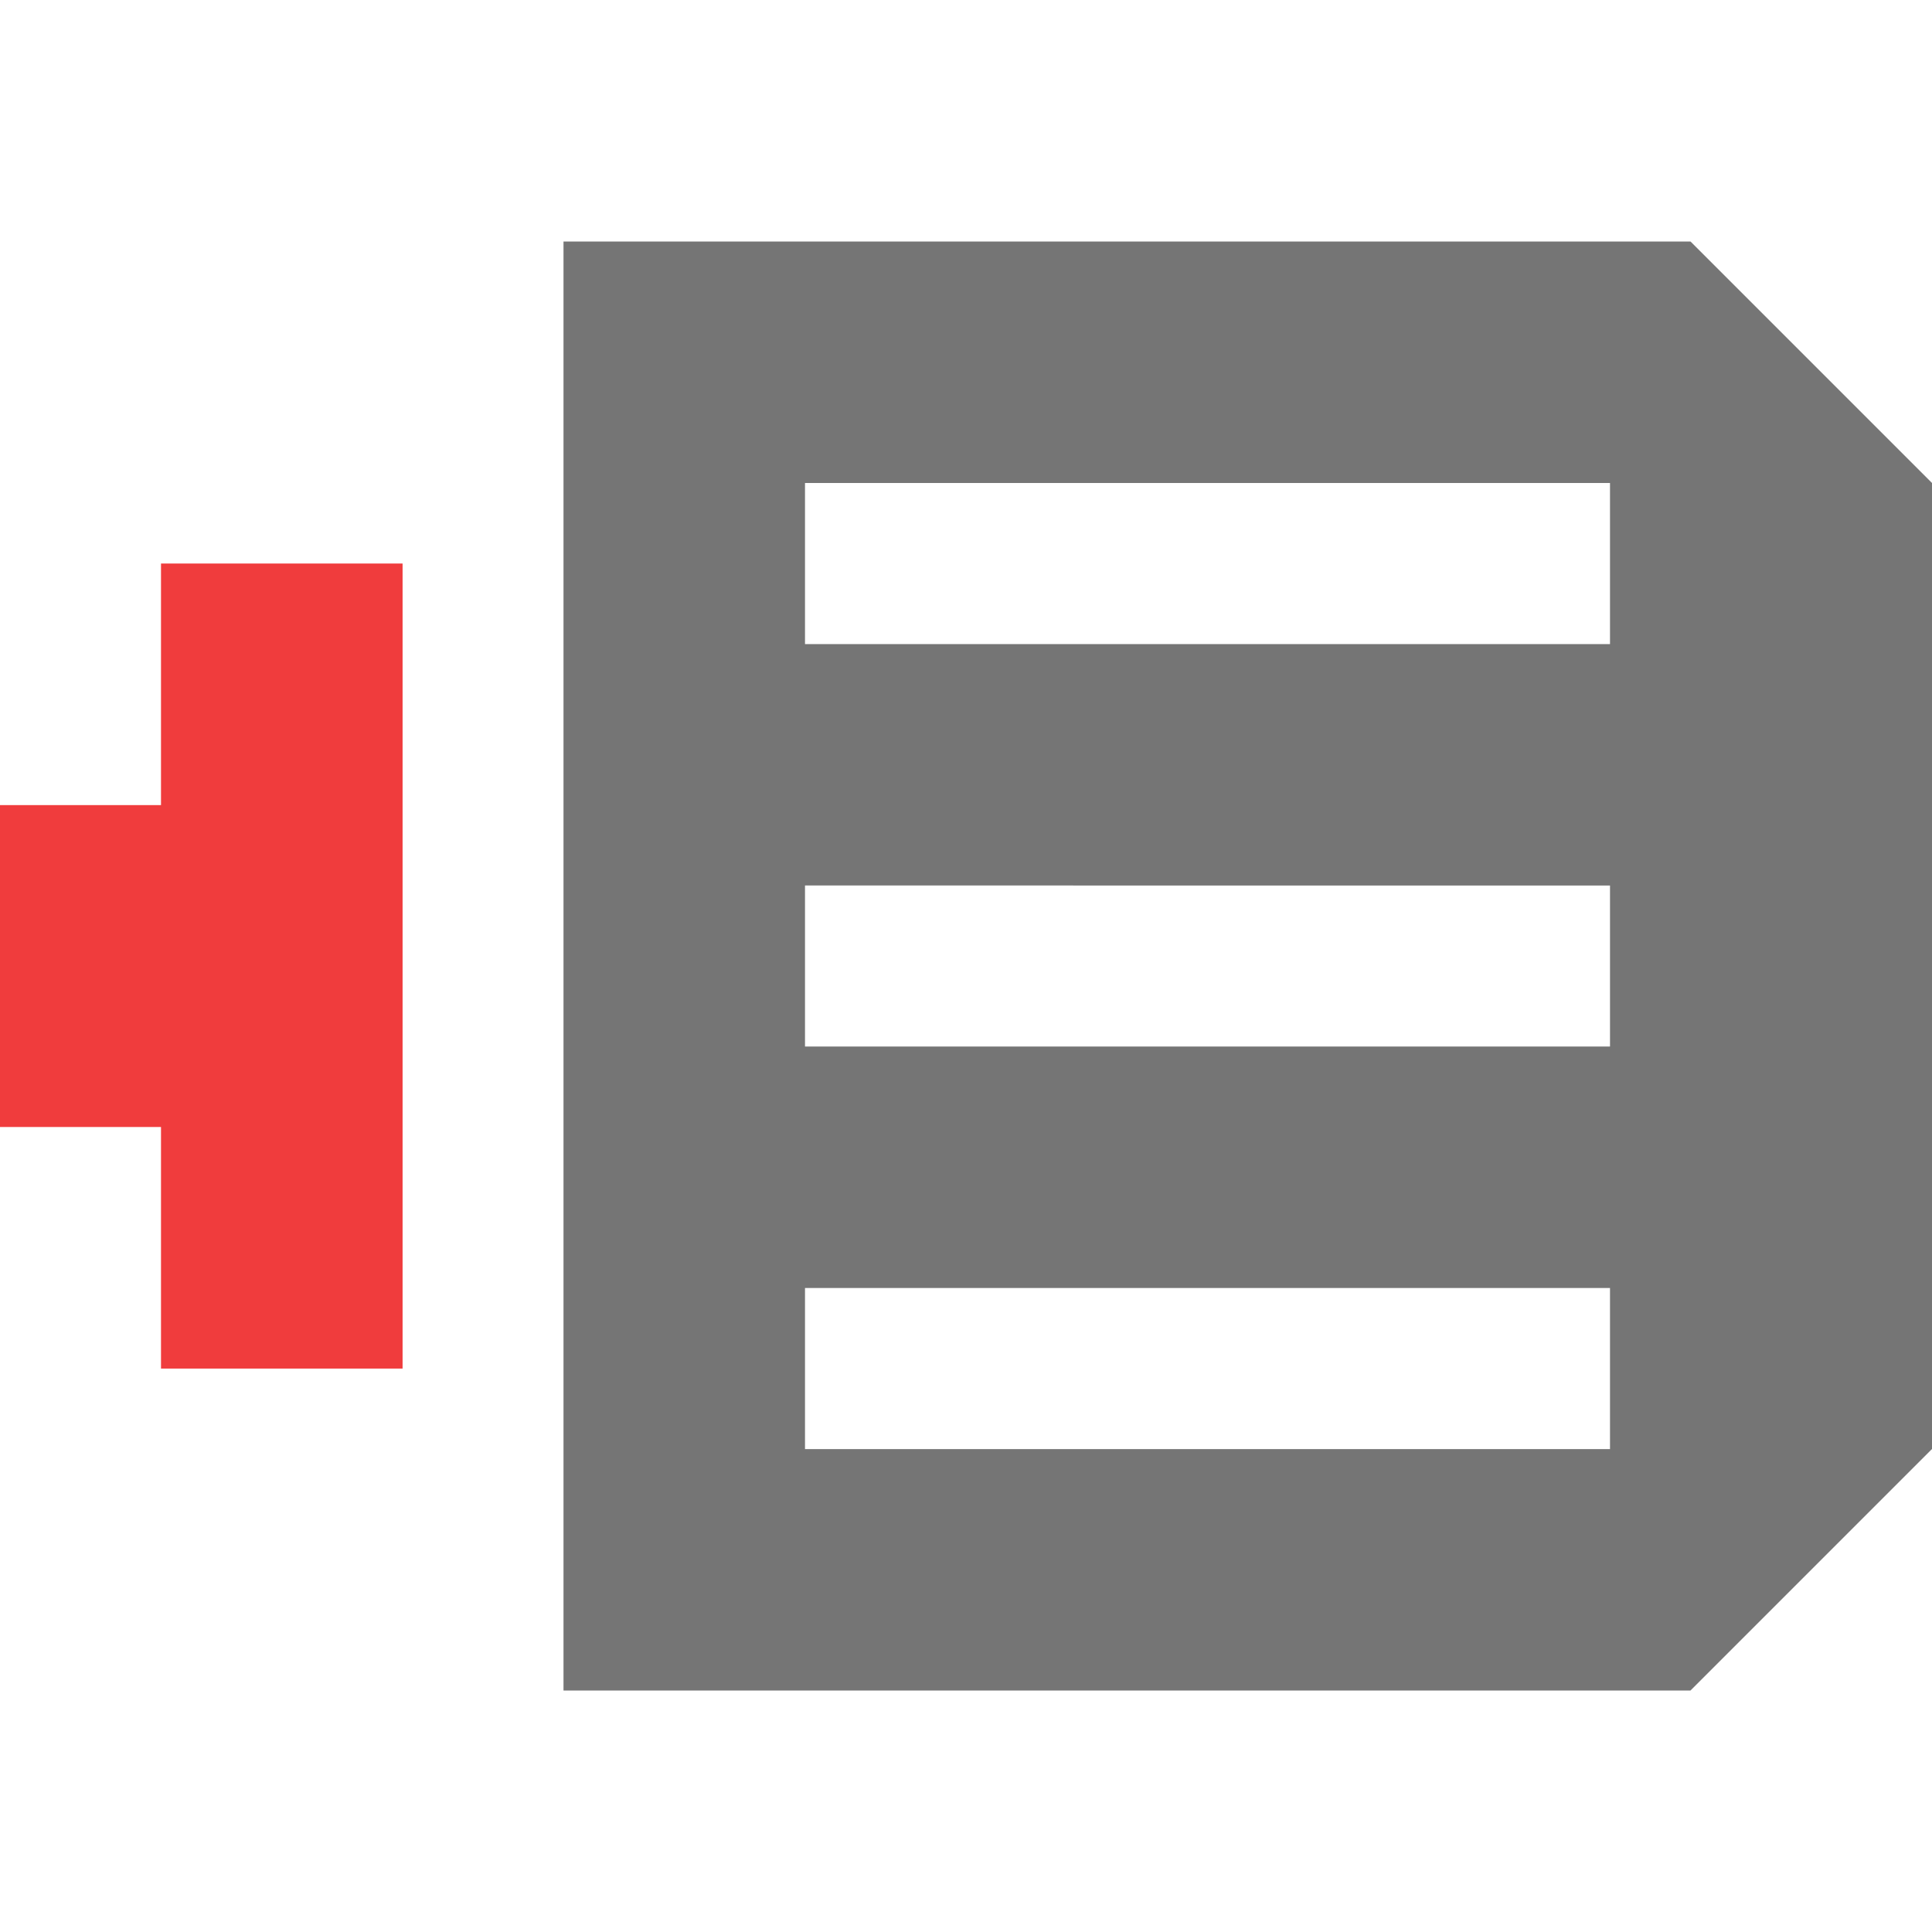 <svg xmlns="http://www.w3.org/2000/svg" fill="none" viewBox="0 0 24 24" class="IconSvg IconSvg_name_SvgElectro IconSvg_size_24 EngineTypeField__icon"><path fill="#F03C3D" fill-rule="evenodd" d="M2 7v3.001H0V14h2v3.001h3.001V7z" clip-rule="evenodd"></path><path fill="#757575" fill-rule="evenodd" d="M7 3v18h14l3-3V6l-3-3zm3 5.001h10V6H10zM10 13h10v-2H10zm0 5.001h10V16H10z" clip-rule="evenodd"></path></svg>